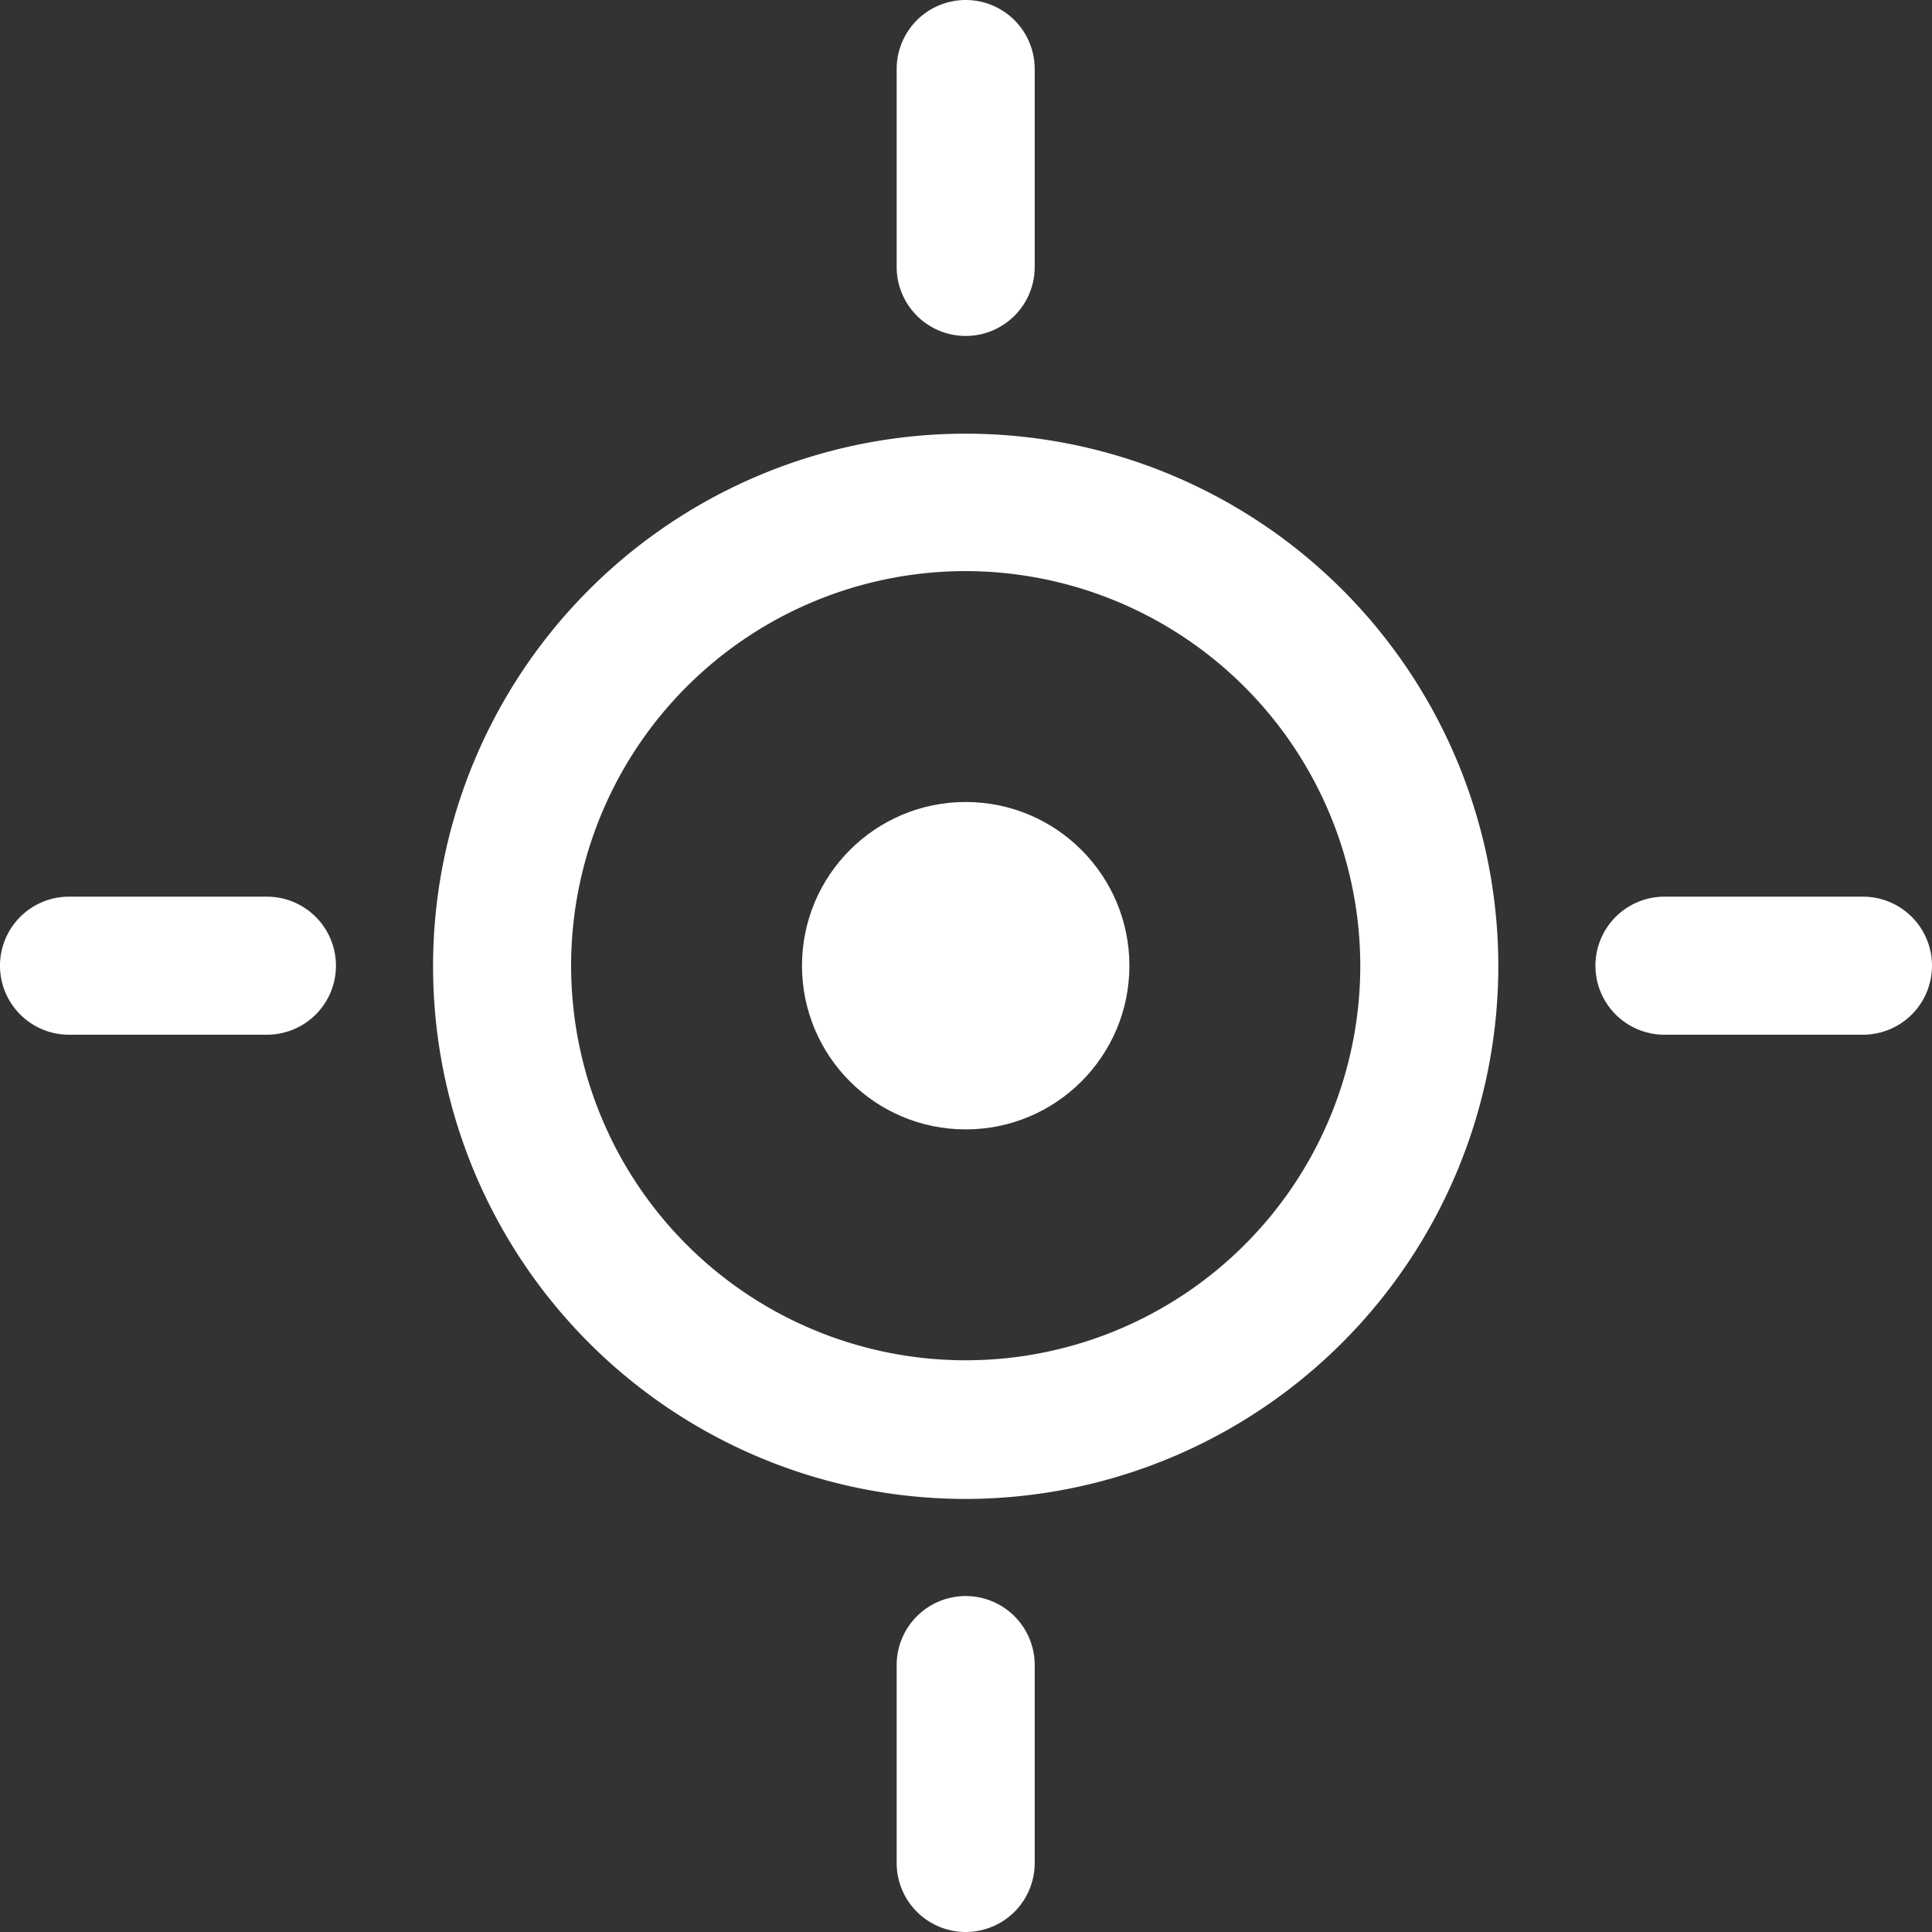 <svg xmlns="http://www.w3.org/2000/svg" viewBox="0 0 31.63 31.63"><rect x="0" y="0" width="31.63" height="31.63" fill="#333333" stroke="none"/><defs><style>.cls-1{fill:#fff;}</style></defs><title>geolocate</title><g id="Layer_2" data-name="Layer 2"><g id="_ux-locate-on" data-name="%ux-locate-on"><g id="locate-on"><path class="cls-1" d="M15.81,24.54a8.72,8.72,0,1,1,8.72-8.72A8.73,8.73,0,0,1,15.81,24.54Zm0-15.19a6.46,6.46,0,1,0,6.46,6.46A6.47,6.47,0,0,0,15.81,9.35Z"/><circle class="cls-1" cx="15.81" cy="15.81" r="2.68"/><path class="cls-1" d="M15.81,5.5a1.13,1.13,0,0,1-1.13-1.13V1.13a1.13,1.13,0,0,1,2.26,0V4.37A1.13,1.13,0,0,1,15.81,5.5Z"/><path class="cls-1" d="M15.81,31.63a1.13,1.13,0,0,1-1.13-1.13V27.26a1.13,1.13,0,1,1,2.26,0V30.5A1.13,1.13,0,0,1,15.81,31.63Z"/><path class="cls-1" d="M4.37,16.94H1.13a1.13,1.13,0,0,1,0-2.26H4.37a1.13,1.13,0,0,1,0,2.26Z"/><path class="cls-1" d="M30.5,16.94H27.25a1.13,1.13,0,0,1,0-2.26H30.5a1.13,1.13,0,1,1,0,2.26Z"/></g></g></g></svg>